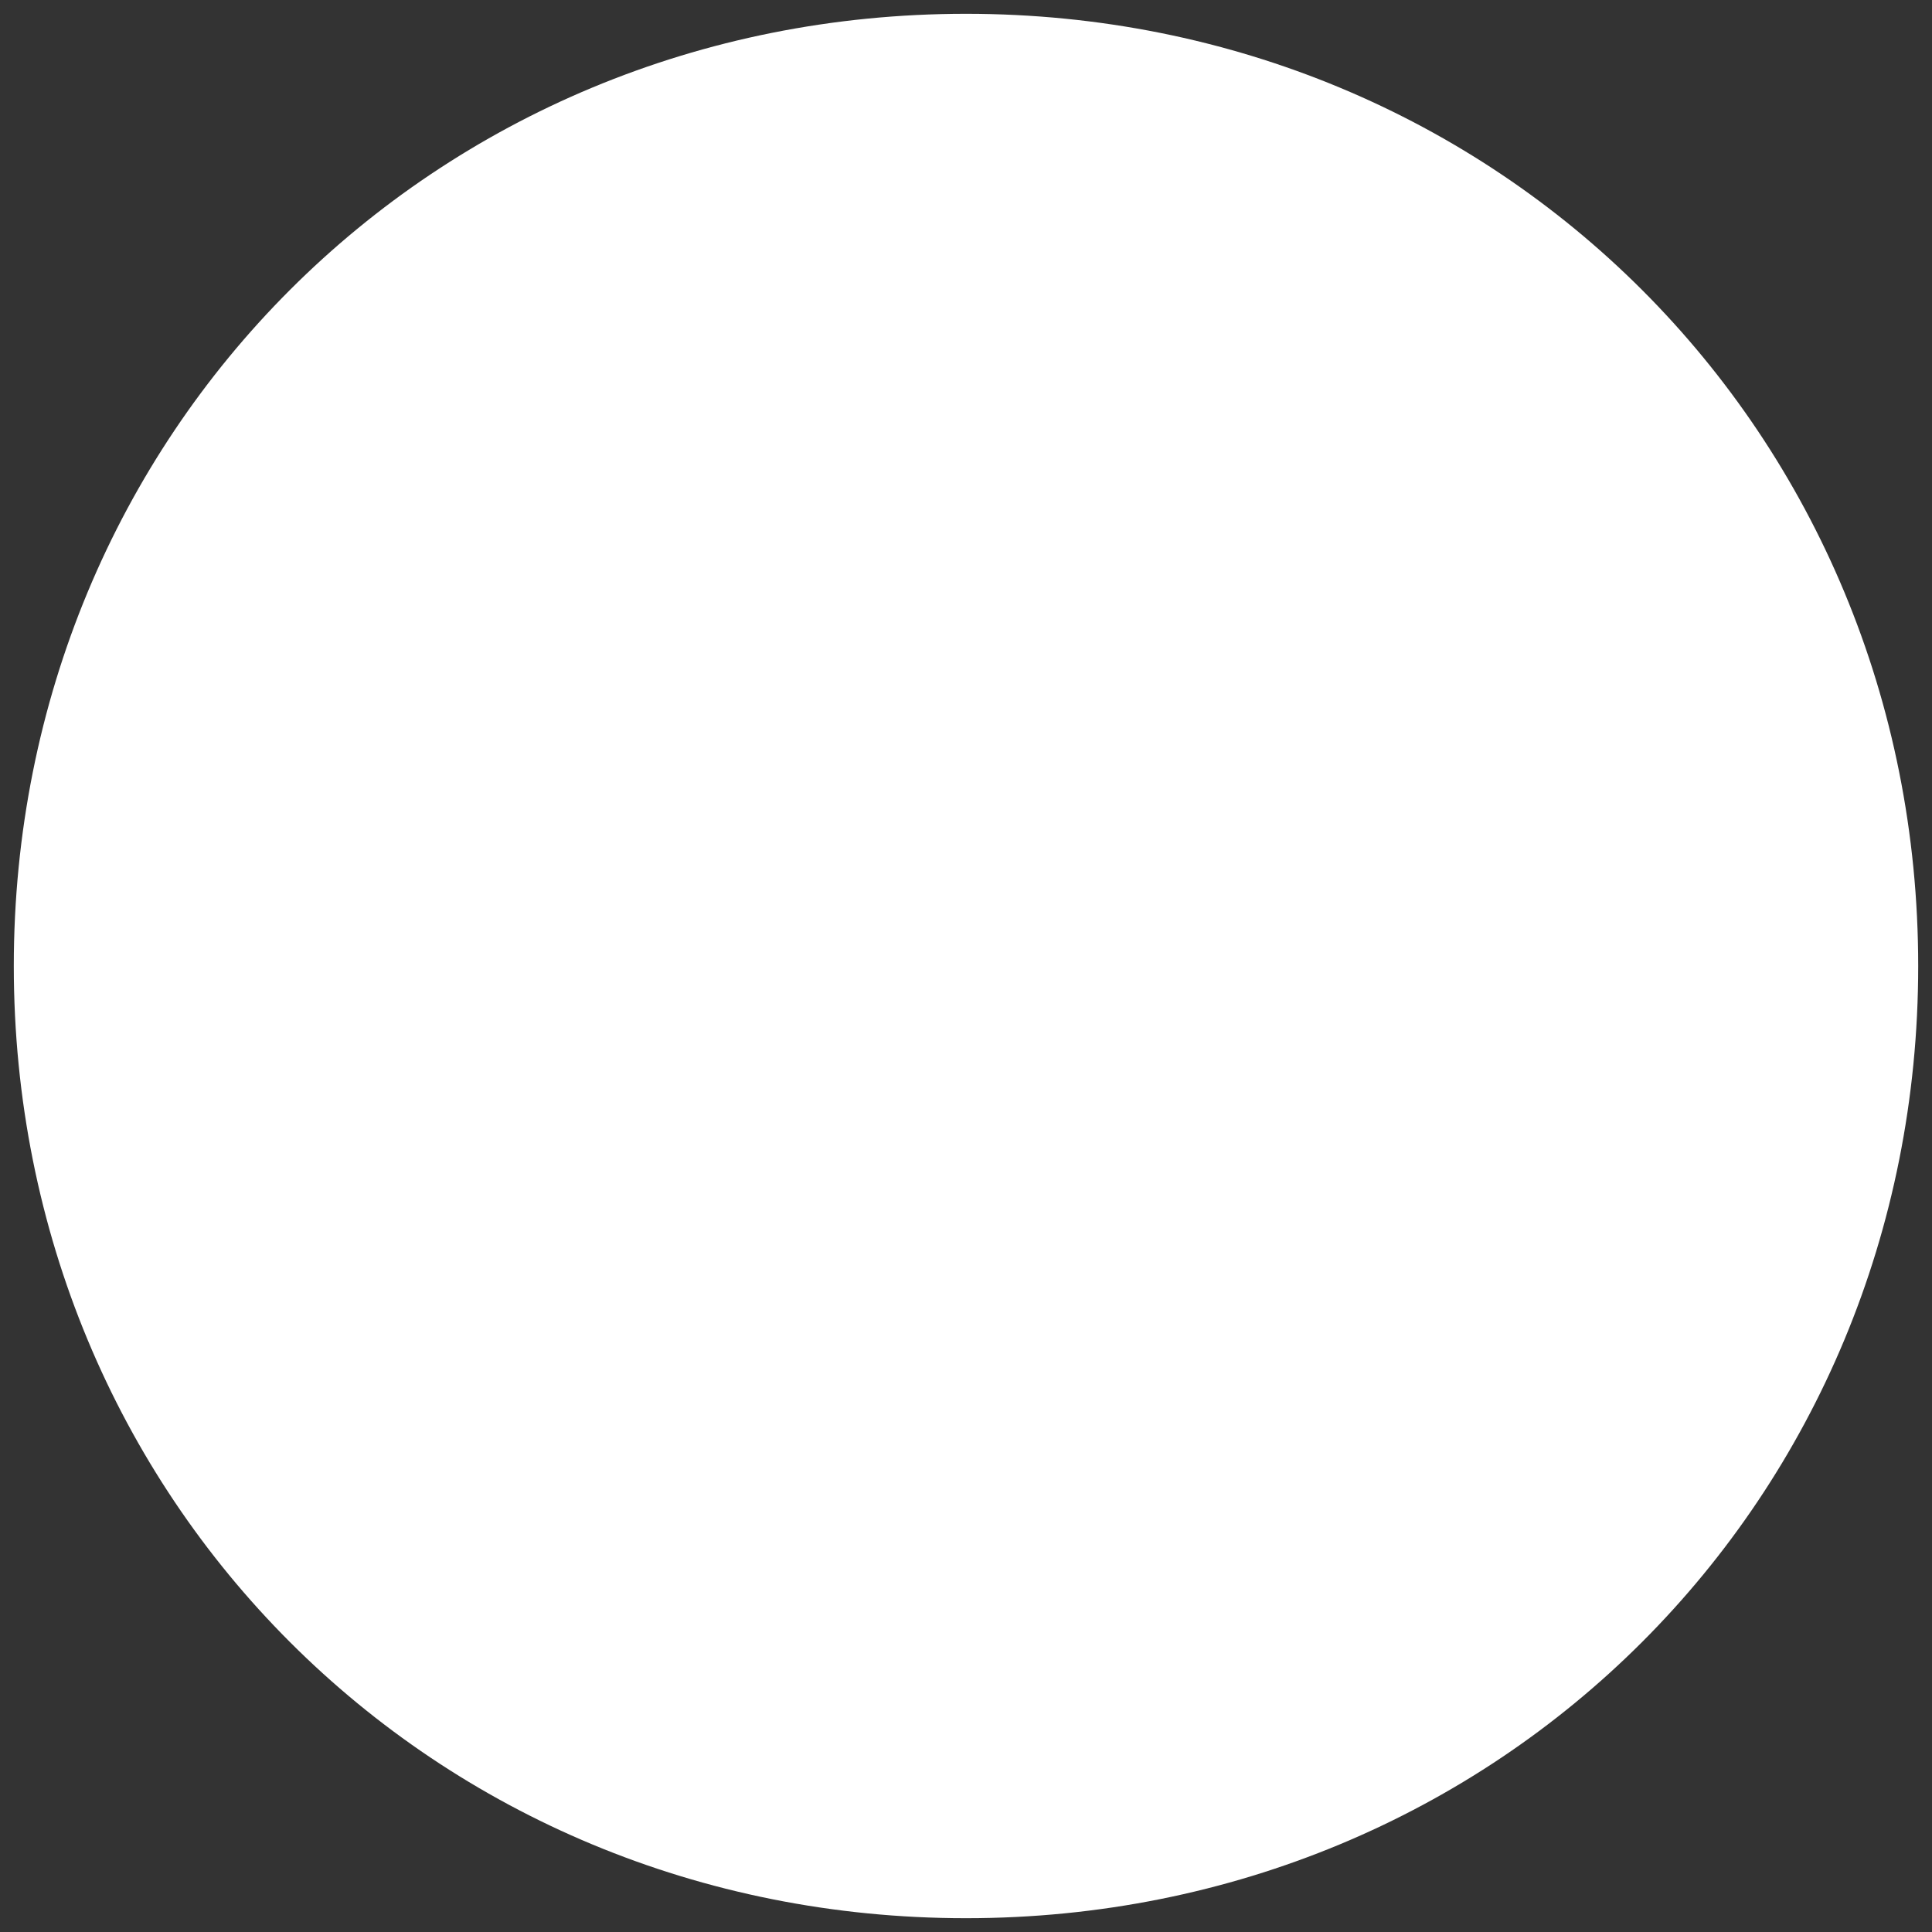 ﻿<?xml version="1.0" encoding="utf-8"?>
<svg version="1.1" xmlns:xlink="http://www.w3.org/1999/xlink" width="70px" height="70px" xmlns="http://www.w3.org/2000/svg">
  <rect width="100%" height="100%" fill="#333333" stroke="none"/>
  <g transform="matrix(1 0 0 1 -223 -218 )">
    <path d="M 258 218.5  C 277.32 218.5  292.5 233.68  292.5 253  C 292.5 272.32  277.32 287.5  258 287.5  C 238.68 287.5  223.5 272.32  223.5 253  C 223.5 233.68  238.68 218.5  258 218.5  Z " fill-rule="nonzero" fill="#ffffff" stroke="none" />
  </g>
</svg>